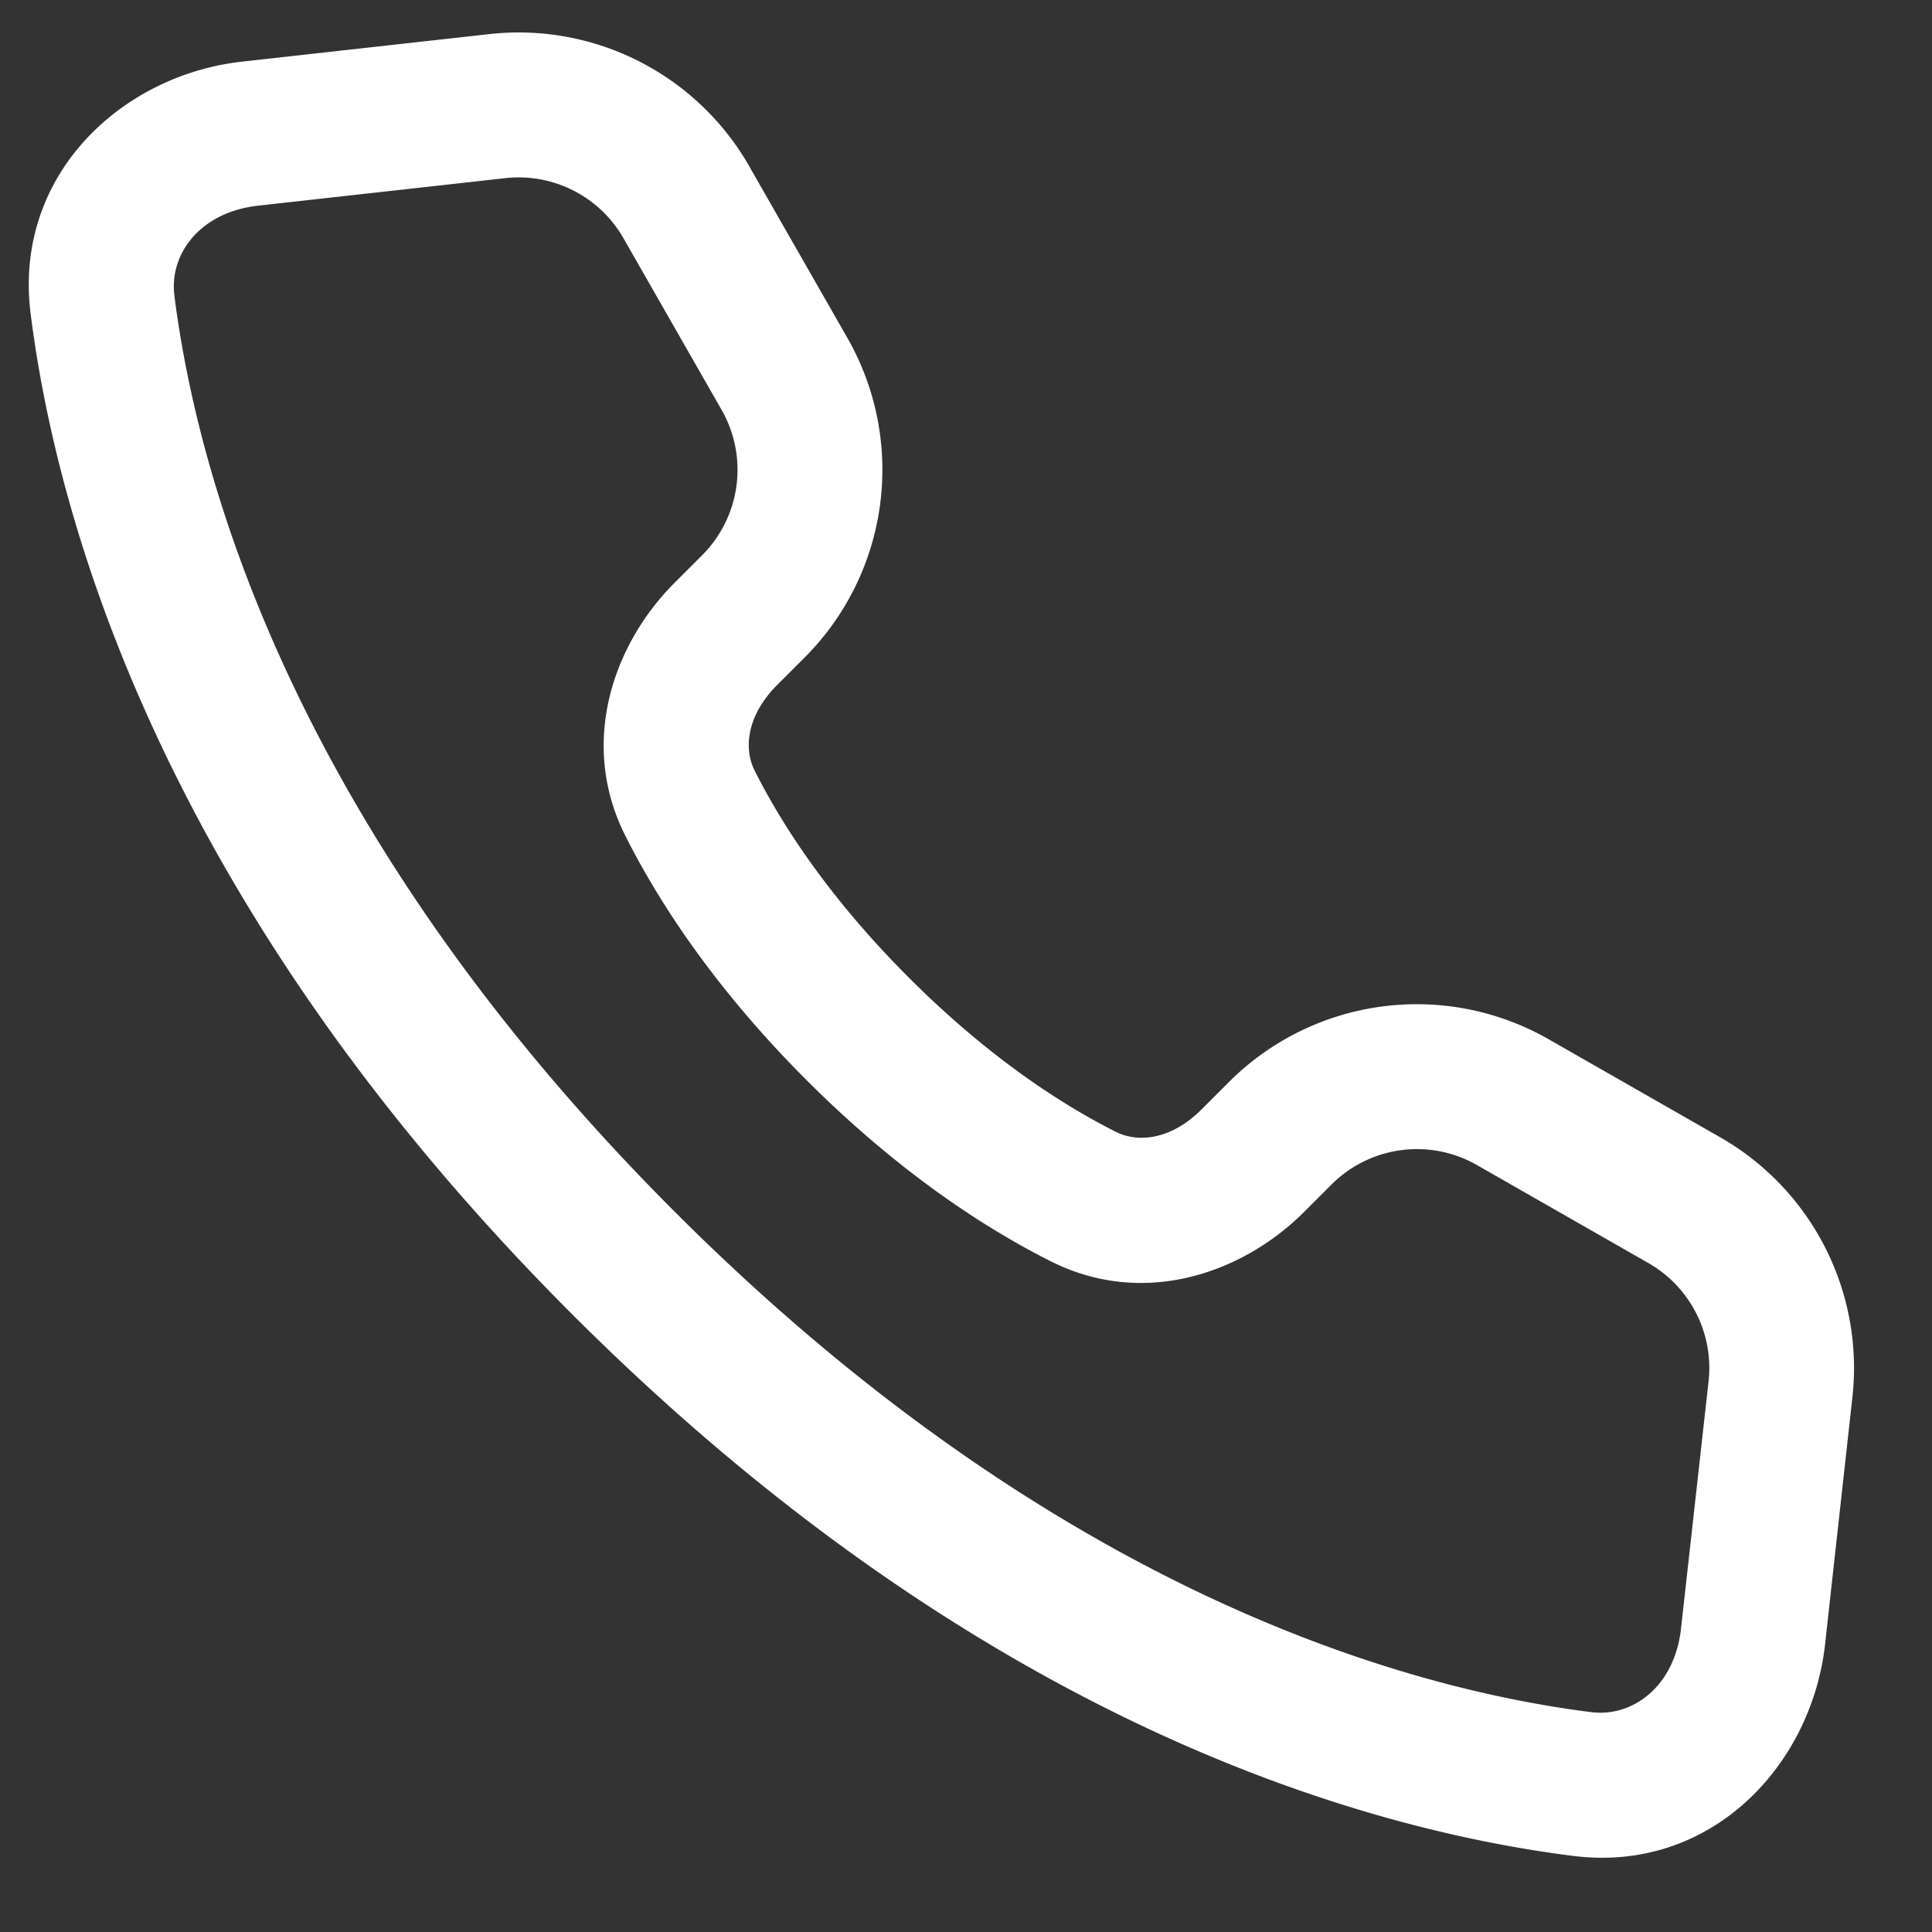 <svg width="20" height="20" fill="none" xmlns="http://www.w3.org/2000/svg"><rect width="100%" height="100%" fill="#333333" stroke="none"/><path fill-rule="evenodd" clip-rule="evenodd" d="M7.757 1.722A2.75 2.75 0 005.065.353L2.507.638C1.253.777.137 1.818.317 3.247.595 5.45 1.724 9.406 5.923 13.605c4.2 4.2 8.156 5.329 10.36 5.607 1.429.181 2.47-.935 2.61-2.19l.283-2.558a2.75 2.75 0 00-1.369-2.691l-1.776-1.015a2.75 2.75 0 00-3.309.443l-.284.284c-.309.309-.651.35-.886.232-.537-.27-1.3-.753-2.143-1.596-.844-.844-1.327-1.606-1.597-2.144-.118-.234-.076-.577.233-.886l.283-.283a2.75 2.75 0 00.444-3.31L7.757 1.723zm-2.526.122a1.25 1.25 0 011.223.622L7.47 4.243a1.25 1.25 0 01-.201 1.504l-.284.284c-.637.636-.995 1.659-.512 2.62.338.672.913 1.567 1.876 2.53.963.963 1.858 1.539 2.531 1.877.96.482 1.983.124 2.62-.512l.284-.284a1.25 1.25 0 011.504-.202l1.776 1.015c.433.248.678.728.623 1.224l-.285 2.558c-.067.605-.504.921-.93.867-1.908-.24-5.546-1.239-9.487-5.18-3.94-3.94-4.938-7.579-5.18-9.485-.053-.427.263-.863.868-.93l2.559-.285z" fill="#fff"/></svg>